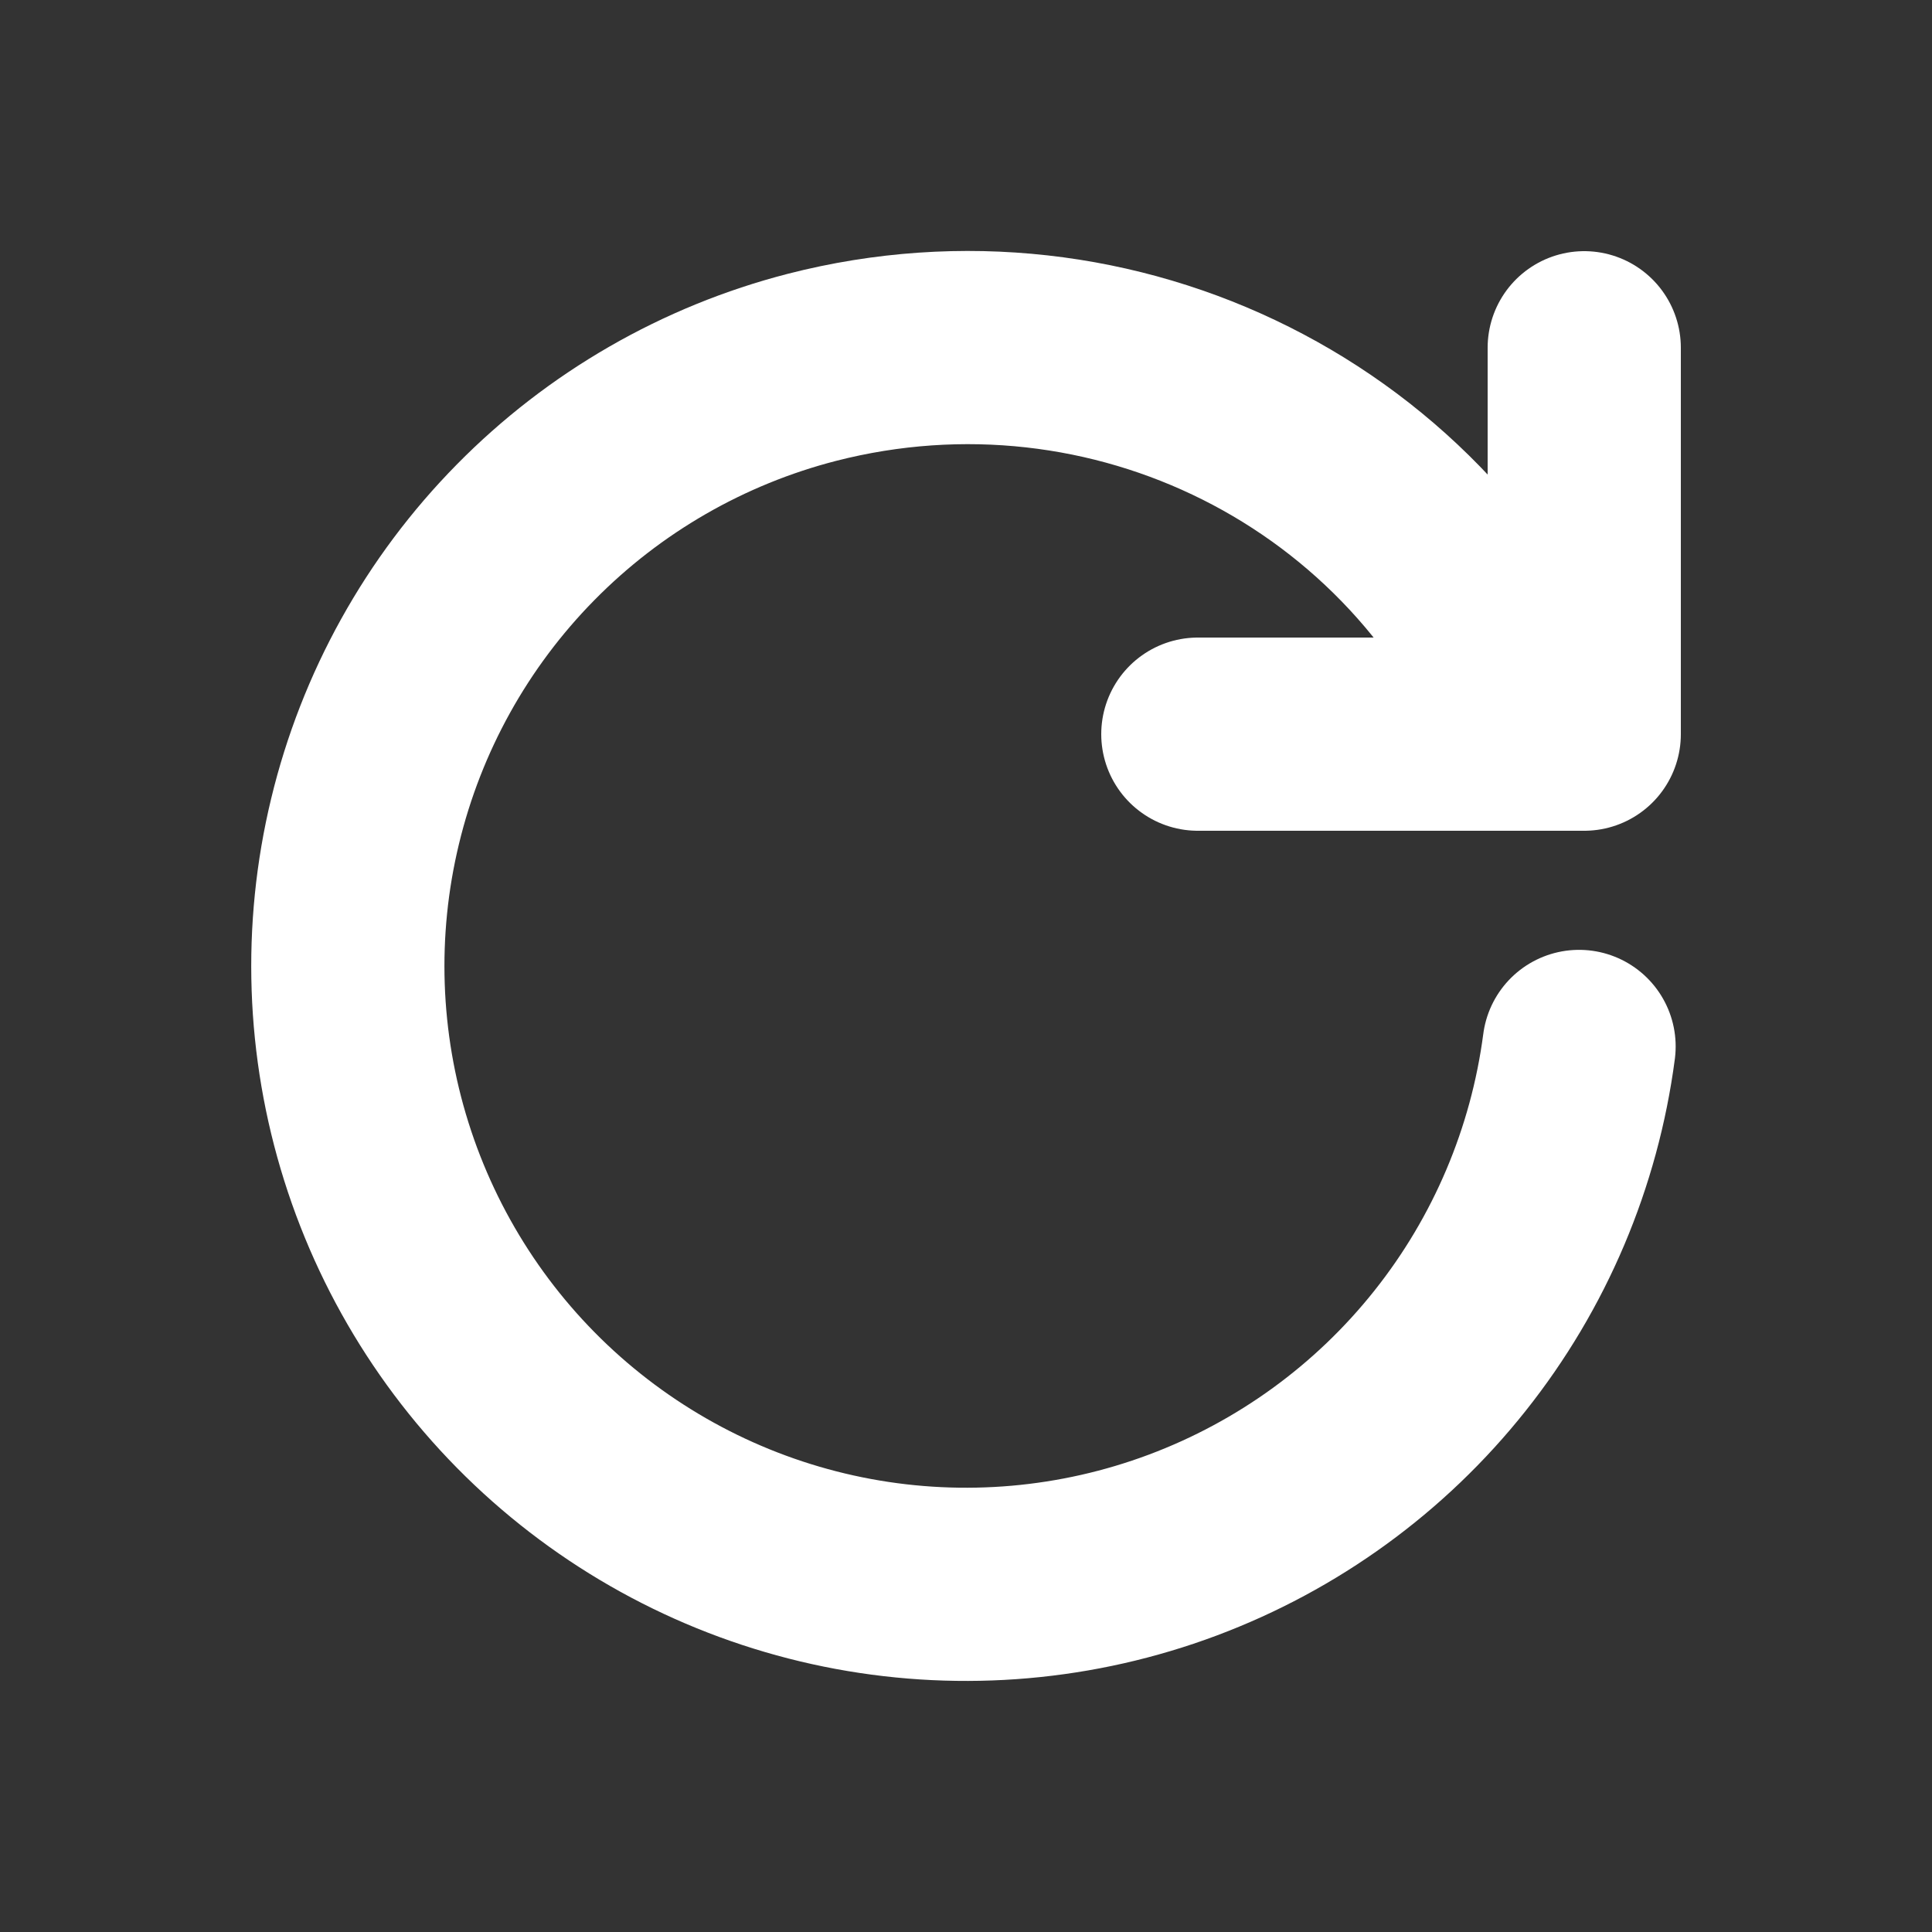 <svg width="24" height="24" viewBox="0 0 25 25" fill="none" xmlns="http://www.w3.org/2000/svg">
<rect x="0" y="0" width="25" height="25" fill="#333333" stroke="none"/>
<path d="M20.433 13.541C20.244 14.981 19.667 16.343 18.763 17.479C17.86 18.616 16.663 19.485 15.303 19.994C13.943 20.503 12.47 20.632 11.042 20.367C9.614 20.102 8.285 19.453 7.198 18.491C6.11 17.528 5.306 16.287 4.87 14.902C4.434 13.517 4.383 12.039 4.724 10.627C5.064 9.215 5.782 7.922 6.801 6.888C7.82 5.853 9.102 5.115 10.508 4.753C14.407 3.753 18.443 5.76 19.933 9.5" stroke="white" stroke-width="2.5" stroke-linecap="round" stroke-linejoin="round"/>
<path d="M20.5 4.5V9.5H15.5" stroke="white" stroke-width="2.5" stroke-linecap="round" stroke-linejoin="round"/>
</svg>

